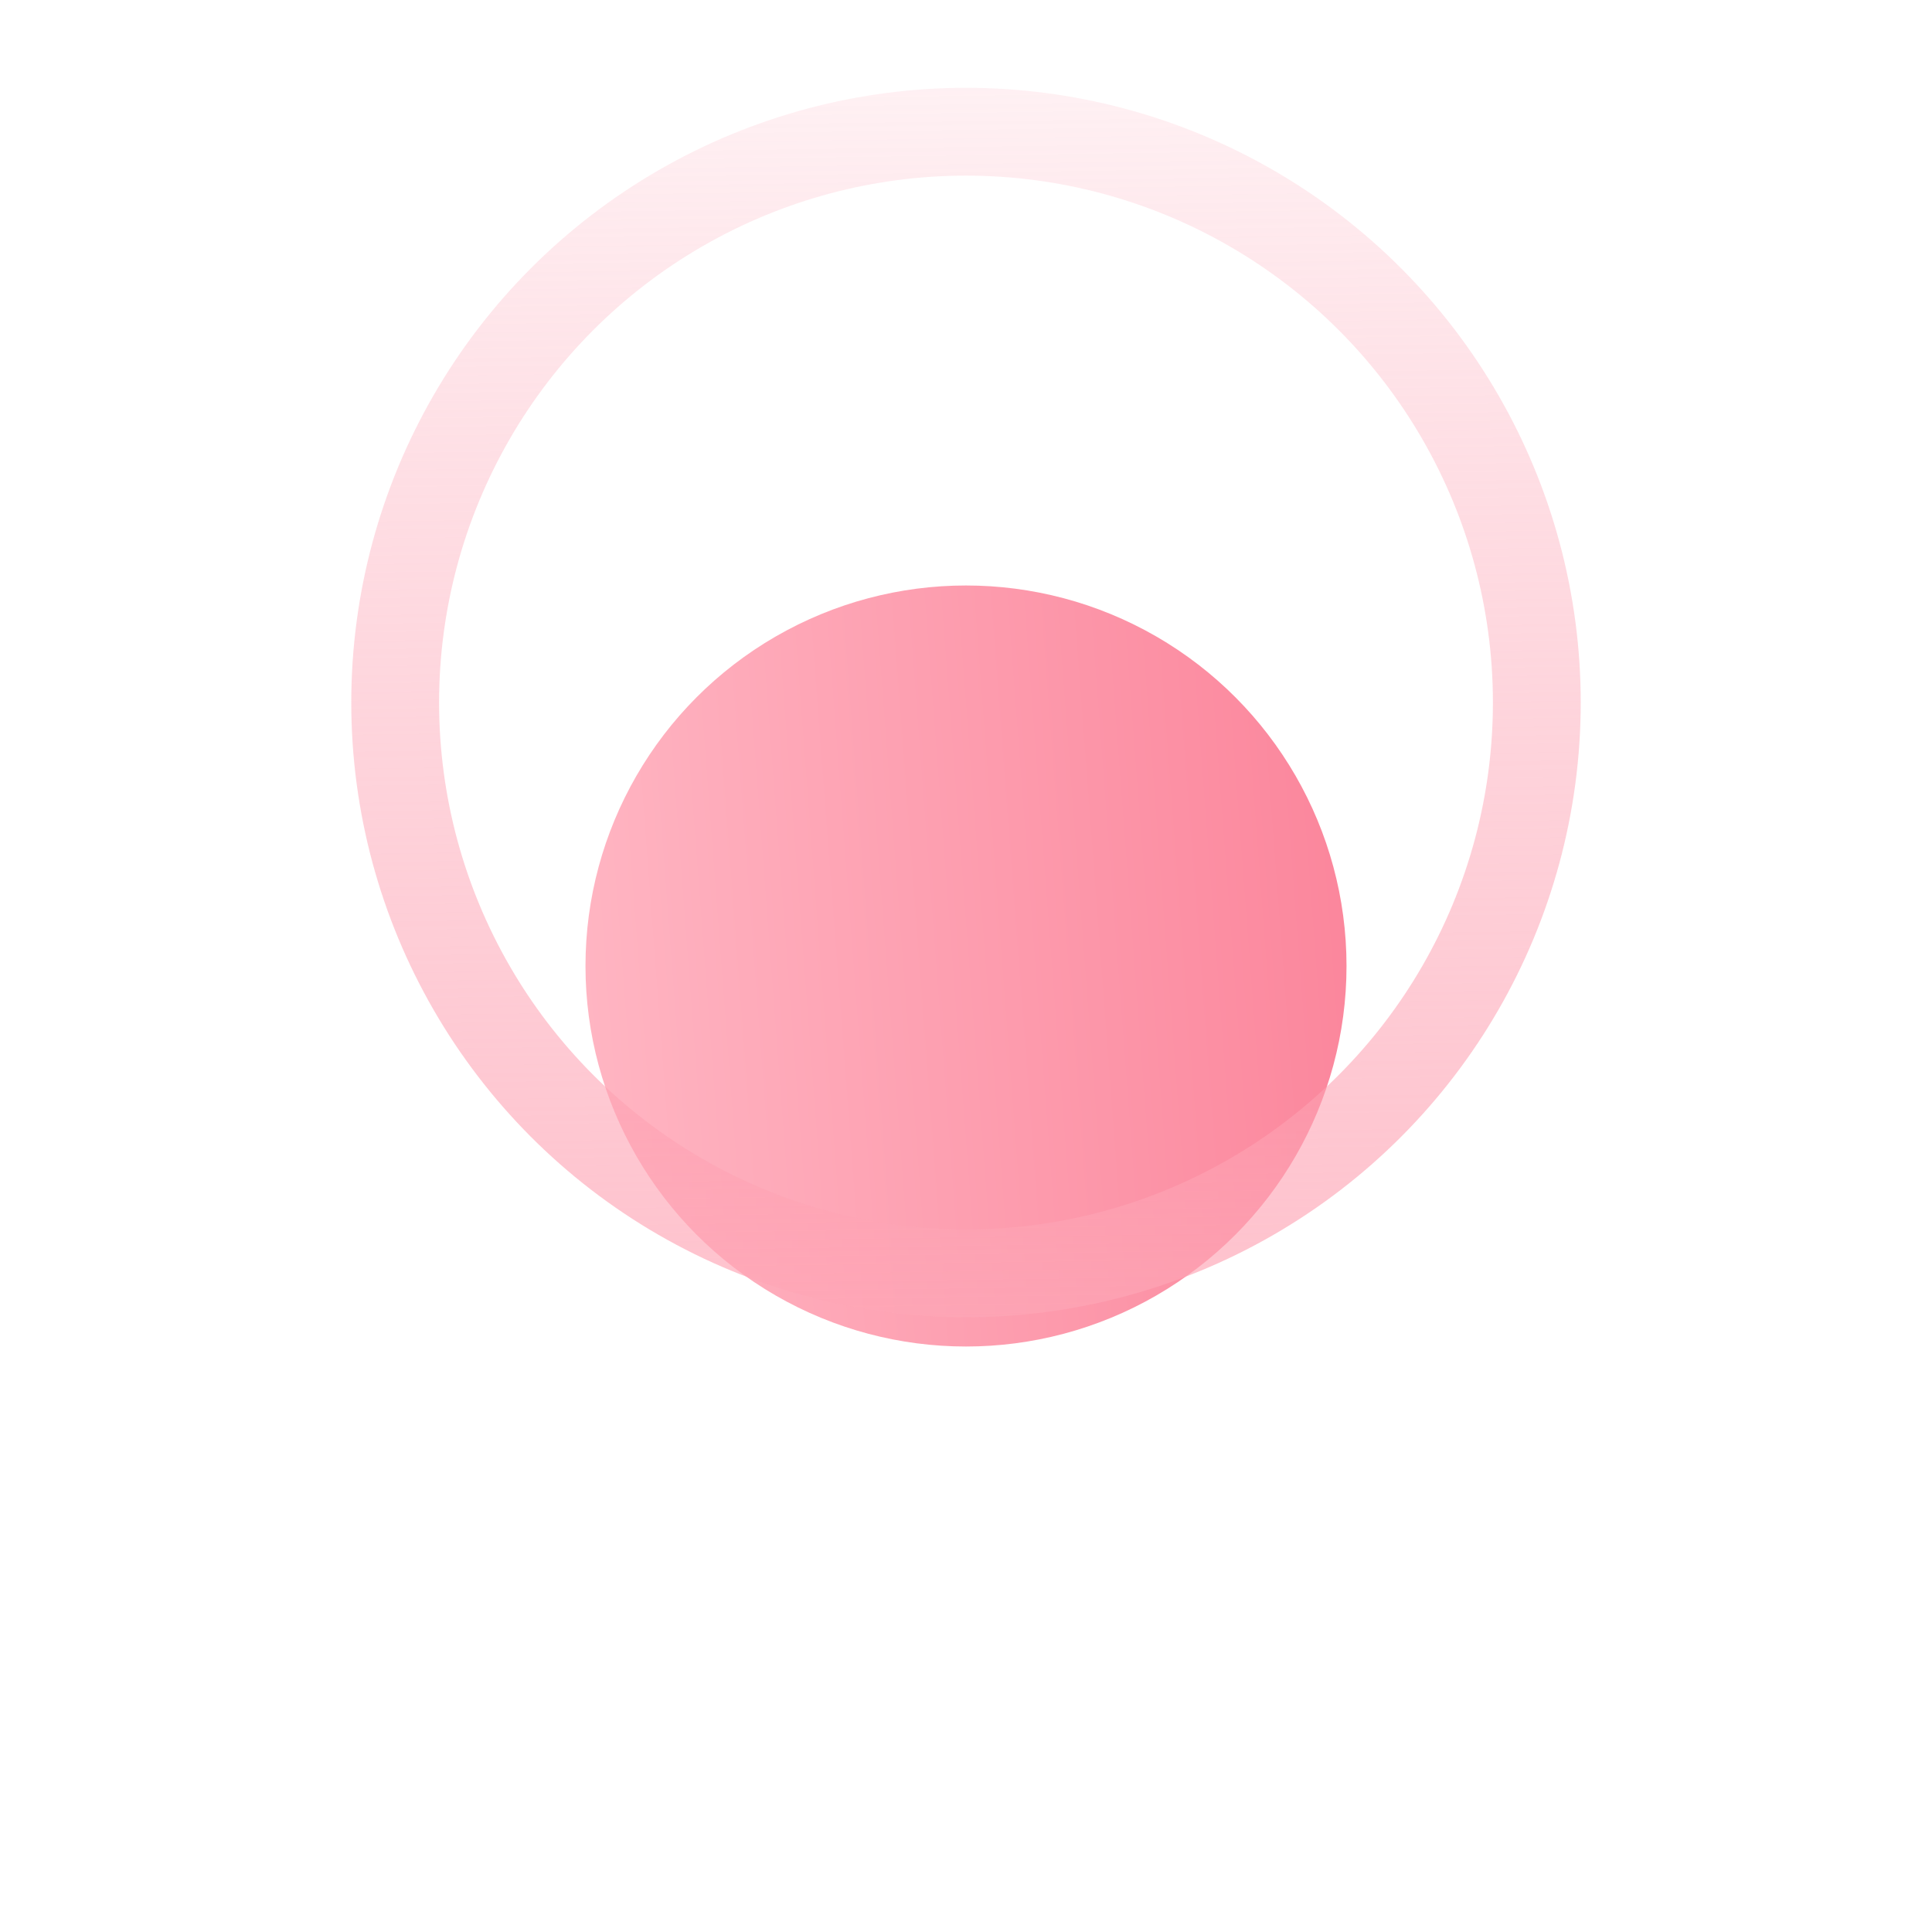 <svg width="22" height="22" viewBox="0 0 22 22" fill="none" xmlns="http://www.w3.org/2000/svg">
<g filter="url(#filter0_d_696_220)">
<circle cx="11" cy="8" r="4.333" fill="url(#paint0_linear_696_220)"/>
</g>
<circle cx="11" cy="8" r="6.5" stroke="url(#paint1_linear_696_220)"/>
<defs>
<filter id="filter0_d_696_220" x="0.667" y="0.667" width="20.667" height="20.667" filterUnits="userSpaceOnUse" color-interpolation-filters="sRGB">
<feFlood flood-opacity="0" result="BackgroundImageFix"/>
<feColorMatrix in="SourceAlpha" type="matrix" values="0 0 0 0 0 0 0 0 0 0 0 0 0 0 0 0 0 0 127 0" result="hardAlpha"/>
<feOffset dy="3"/>
<feGaussianBlur stdDeviation="3"/>
<feComposite in2="hardAlpha" operator="out"/>
<feColorMatrix type="matrix" values="0 0 0 0 0.983 0 0 0 0 0.52 0 0 0 0 0.608 0 0 0 0.4 0"/>
<feBlend mode="normal" in2="BackgroundImageFix" result="effect1_dropShadow_696_220"/>
<feBlend mode="normal" in="SourceGraphic" in2="effect1_dropShadow_696_220" result="shape"/>
</filter>
<linearGradient id="paint0_linear_696_220" x1="6.755" y1="12.334" x2="15.925" y2="11.64" gradientUnits="userSpaceOnUse">
<stop stop-color="#FFB6C3"/>
<stop offset="1" stop-color="#FB859B"/>
</linearGradient>
<linearGradient id="paint1_linear_696_220" x1="12" y1="22.667" x2="11.667" y2="-1.333" gradientUnits="userSpaceOnUse">
<stop stop-color="#FFB6C3"/>
<stop offset="1" stop-color="#FB859B" stop-opacity="0.03"/>
</linearGradient>
</defs>
</svg>
